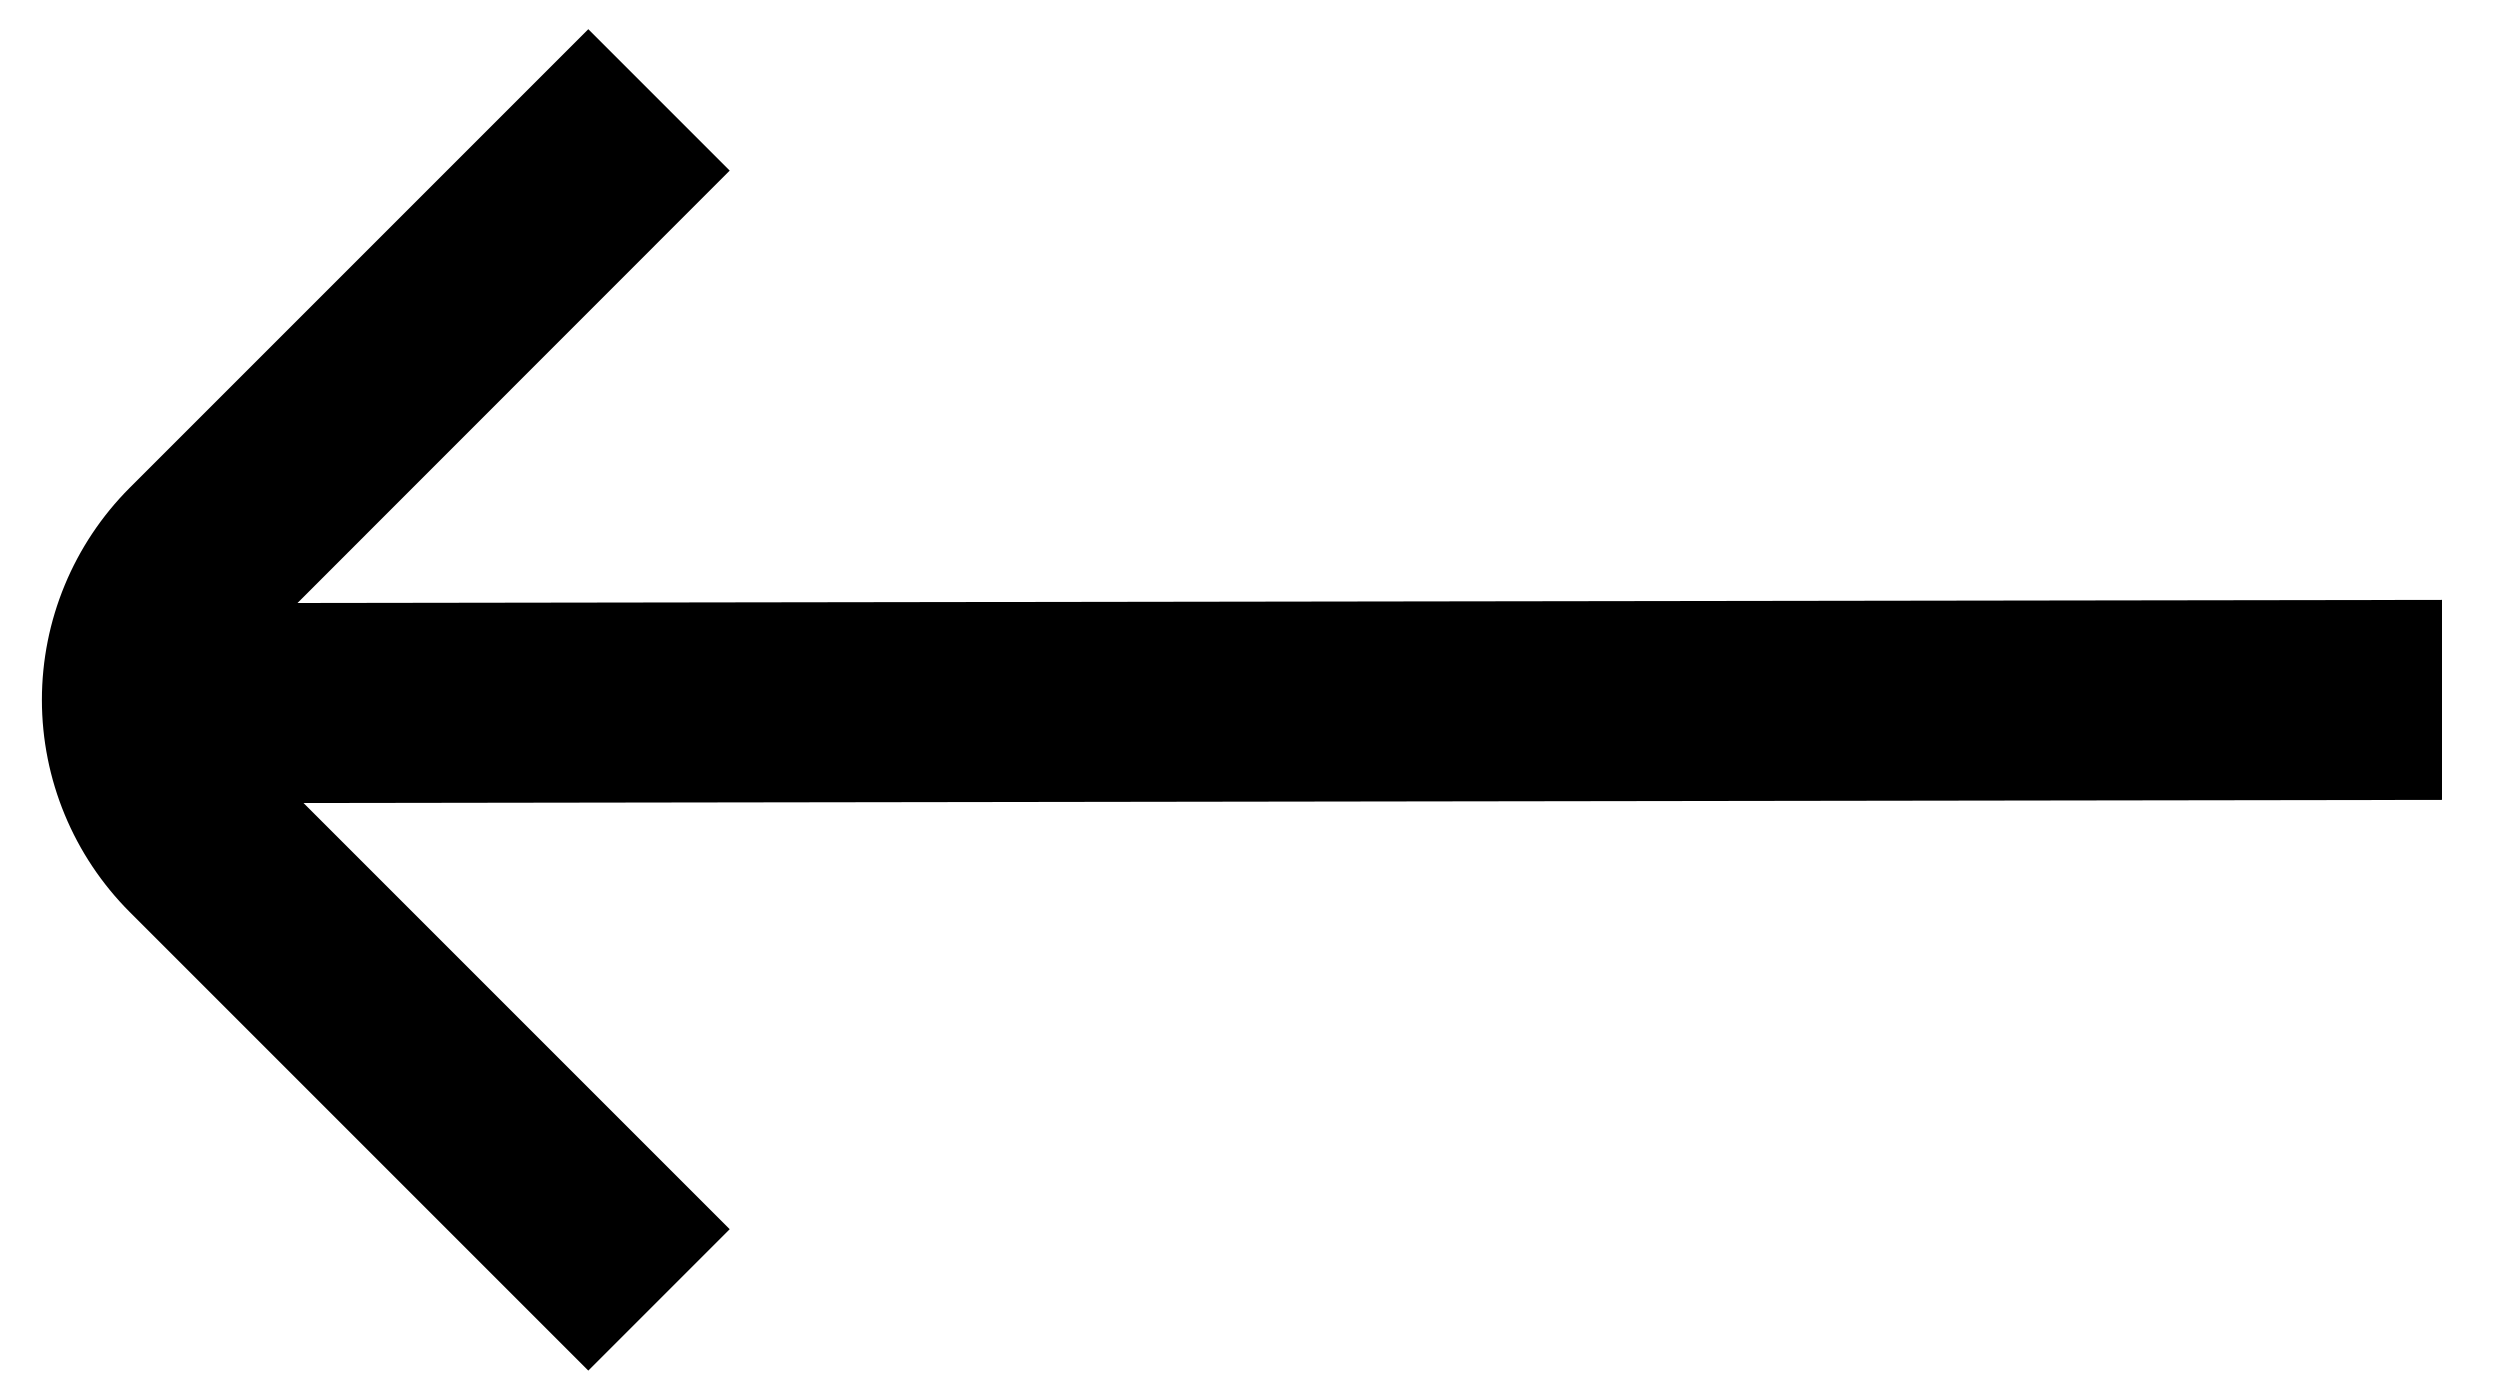 <svg width="25" height="14" viewBox="0 0 25 14" fill="none" xmlns="http://www.w3.org/2000/svg">
<path d="M24.42 7.999V5.999L2.975 6.03L7.297 1.706L5.883 0.292L1.297 4.878C0.735 5.441 0.419 6.204 0.419 6.999C0.419 7.794 0.735 8.557 1.297 9.12L5.883 13.706L7.297 12.292L3.035 8.03L24.42 7.999Z" fill="black"/>
</svg>
